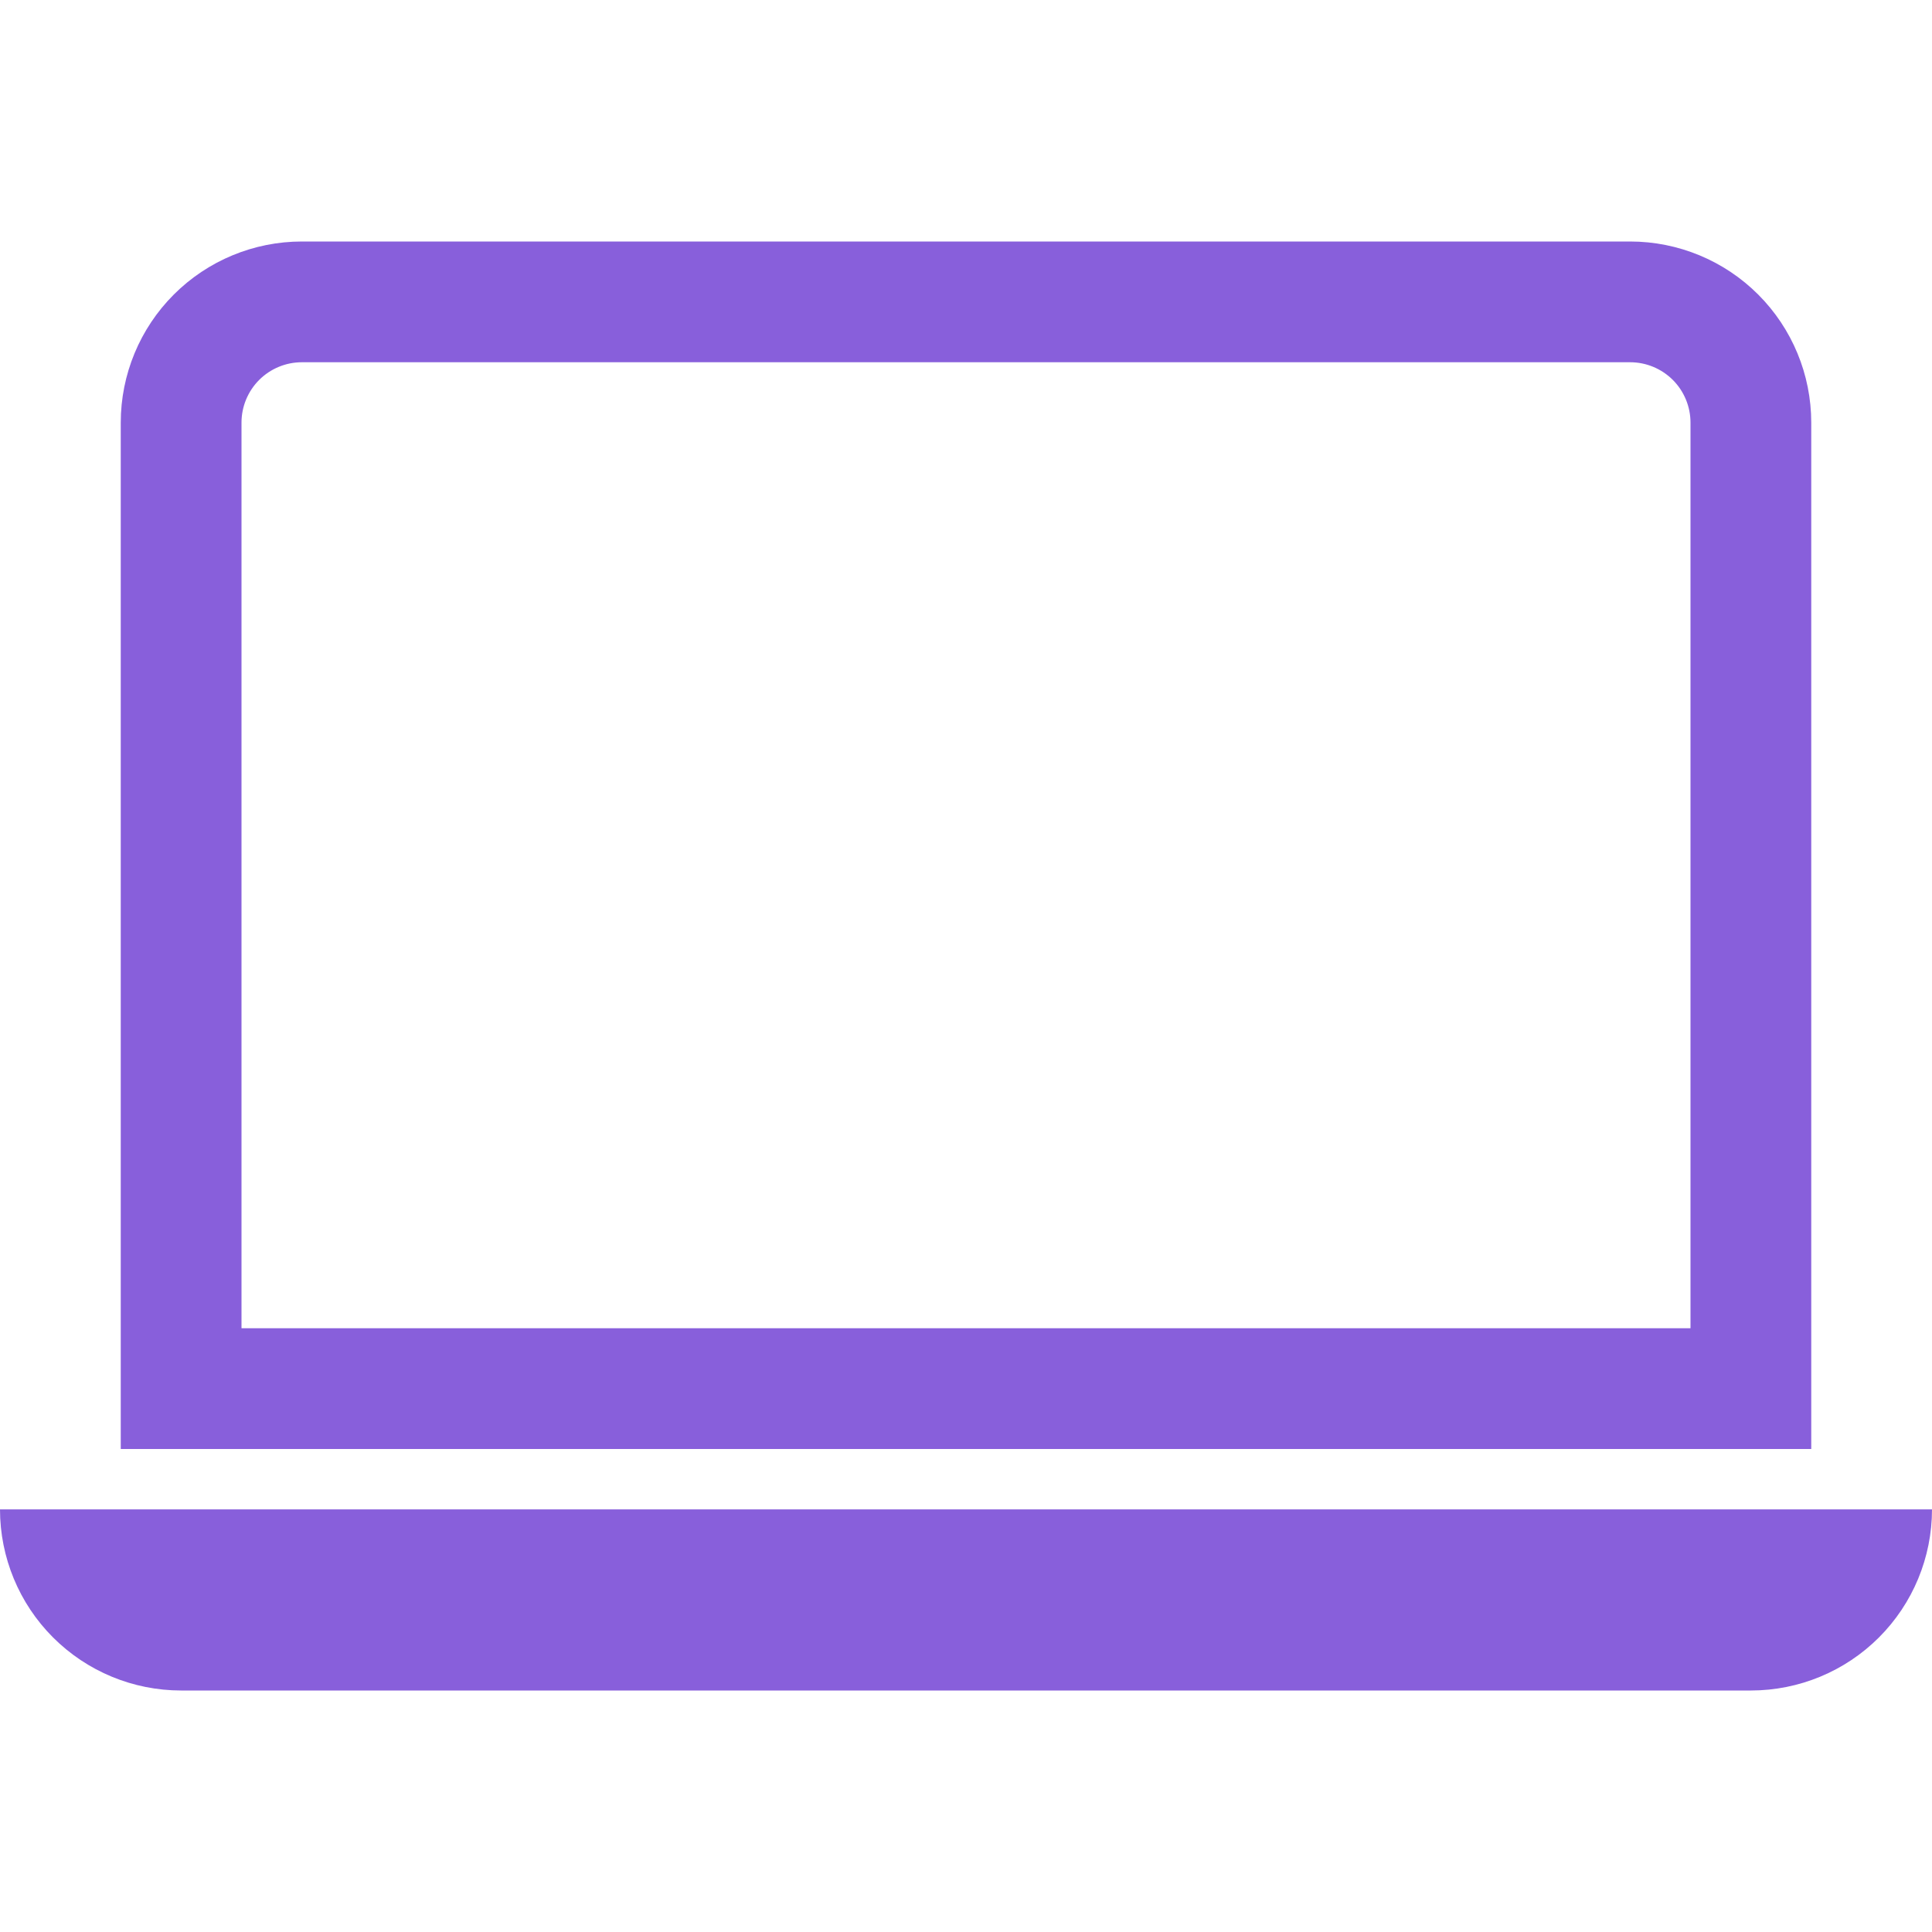 <svg width="74" height="74" viewBox="0 0 74 74" fill="none" xmlns="http://www.w3.org/2000/svg">
<path d="M62.438 13.875C63.051 13.875 63.639 14.119 64.073 14.552C64.506 14.986 64.75 15.574 64.75 16.188V50.875H9.25V16.188C9.25 15.574 9.494 14.986 9.927 14.552C10.361 14.119 10.949 13.875 11.562 13.875H62.438ZM11.562 9.25C9.723 9.25 7.958 9.981 6.657 11.282C5.356 12.583 4.625 14.348 4.625 16.188V55.5H69.375V16.188C69.375 14.348 68.644 12.583 67.343 11.282C66.042 9.981 64.277 9.25 62.438 9.25H11.562ZM0 57.812H74C74 59.652 73.269 61.417 71.968 62.718C70.667 64.019 68.902 64.75 67.062 64.75H6.938C5.098 64.75 3.333 64.019 2.032 62.718C0.731 61.417 0 59.652 0 57.812H0Z" fill="#885FDB"/>
</svg>
